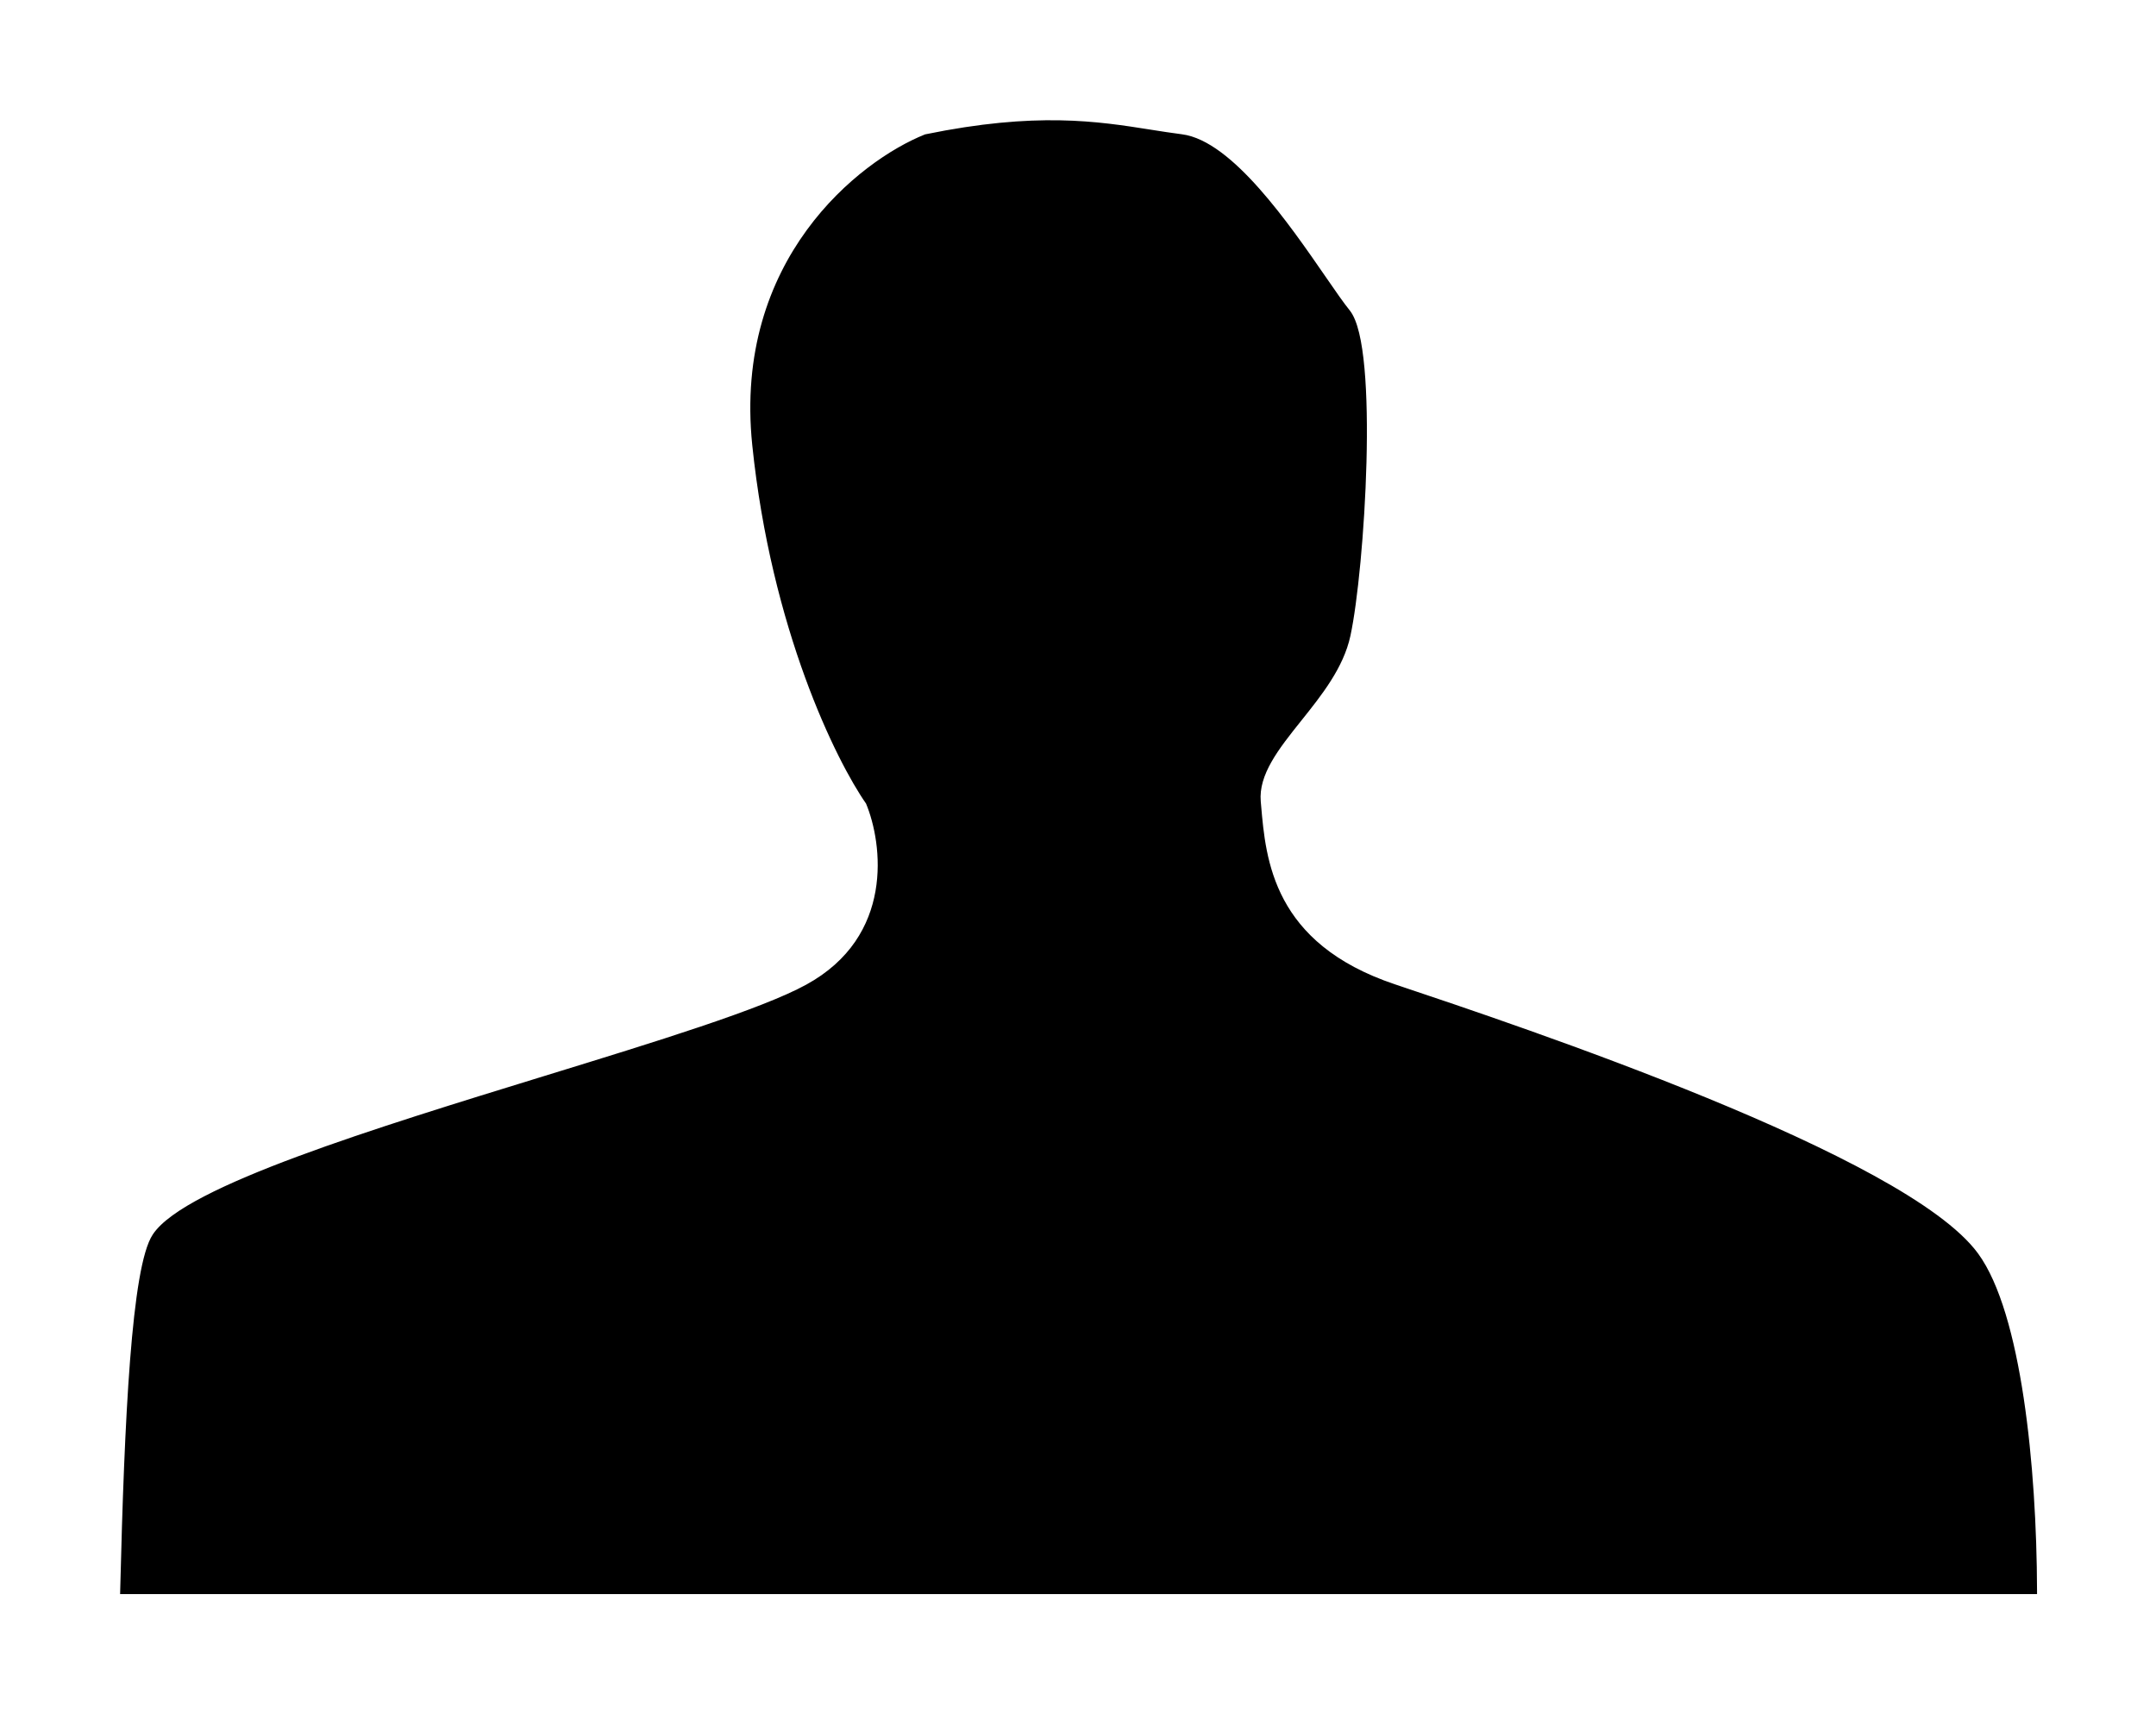 <svg width="278" height="221" viewBox="0 0 278 221" fill="none" xmlns="http://www.w3.org/2000/svg">
<g filter="url(#filter0_f_625_1986)">
<path fill-rule="evenodd" clip-rule="evenodd" d="M262.16 205C262.112 189.111 260.137 169.392 254.66 161.895C245.523 149.388 196.181 132.877 179.733 127.374L179.733 127.373C163.665 121.997 162.713 110.89 162.109 103.85C162.102 103.763 162.095 103.677 162.087 103.592C162.081 103.513 162.074 103.435 162.067 103.358C161.746 99.662 164.478 96.244 167.399 92.59C170.013 89.32 172.778 85.861 173.641 81.844C175.469 73.339 177.296 44.821 173.641 40.318C172.852 39.346 171.779 37.791 170.502 35.939L170.502 35.939C165.863 29.216 158.53 18.588 152.32 17.804C150.992 17.636 149.664 17.426 148.293 17.209C141.488 16.133 133.622 14.889 119.425 17.804C111.1 21.139 95.059 33.714 97.496 57.329C99.932 80.944 108.257 97.855 112.115 103.358C114.349 108.695 115.892 120.969 104.196 127.373C98.359 130.57 84.85 134.723 70.299 139.196L70.299 139.196C48.407 145.927 24.157 153.383 20.131 159.394C17.469 163.369 16.538 182.9 16 205H262.16Z" fill="black"/>
<path d="M262.16 205V205.5H262.662L262.66 204.998L262.16 205ZM254.66 161.895L254.257 162.19L254.257 162.19L254.66 161.895ZM179.733 127.374L179.892 126.899L179.891 126.899L179.733 127.374ZM179.733 127.373L179.574 127.848L179.575 127.848L179.733 127.373ZM162.109 103.85L161.611 103.892L161.611 103.892L162.109 103.85ZM162.087 103.592L161.589 103.635L161.589 103.635L162.087 103.592ZM162.067 103.358L162.565 103.315L162.565 103.315L162.067 103.358ZM167.399 92.59L167.79 92.902L167.79 92.902L167.399 92.59ZM173.641 81.844L173.152 81.739L173.152 81.739L173.641 81.844ZM173.641 40.318L174.03 40.003L174.03 40.003L173.641 40.318ZM170.502 35.939L170.076 36.201L170.083 36.213L170.09 36.223L170.502 35.939ZM170.502 35.939L170.928 35.677L170.921 35.666L170.913 35.655L170.502 35.939ZM152.32 17.804L152.383 17.308L152.383 17.308L152.32 17.804ZM148.293 17.209L148.215 17.703L148.215 17.703L148.293 17.209ZM119.425 17.804L119.325 17.314L119.281 17.323L119.24 17.34L119.425 17.804ZM97.496 57.329L97.993 57.278L97.496 57.329ZM112.115 103.358L112.577 103.165L112.556 103.115L112.525 103.071L112.115 103.358ZM104.196 127.373L104.436 127.812L104.436 127.812L104.196 127.373ZM70.299 139.196L70.408 139.685L70.427 139.68L70.446 139.674L70.299 139.196ZM70.299 139.196L70.191 138.708L70.171 138.713L70.152 138.719L70.299 139.196ZM20.131 159.394L19.716 159.116L19.716 159.116L20.131 159.394ZM16 205L15.5 204.988L15.488 205.5H16V205ZM262.66 204.998C262.636 197.037 262.13 188.109 260.941 180.226C259.756 172.371 257.881 165.457 255.064 161.6L254.257 162.19C256.916 165.831 258.768 172.524 259.952 180.375C261.132 188.197 261.636 197.074 261.66 205.002L262.66 204.998ZM255.064 161.6C252.709 158.376 247.822 154.954 241.652 151.56C235.461 148.155 227.903 144.738 220.128 141.545C204.577 135.159 188.115 129.651 179.892 126.899L179.574 127.848C187.799 130.6 204.232 136.098 219.748 142.47C227.507 145.657 235.026 149.057 241.17 152.437C247.336 155.828 252.044 159.161 254.257 162.19L255.064 161.6ZM179.891 126.899L179.891 126.899L179.575 127.848L179.575 127.848L179.891 126.899ZM179.892 126.899C171.964 124.247 167.817 120.203 165.562 115.999C163.295 111.773 162.91 107.334 162.608 103.807L161.611 103.892C161.912 107.406 162.304 112.041 164.681 116.472C167.07 120.926 171.434 125.124 179.574 127.848L179.892 126.899ZM162.608 103.807C162.6 103.72 162.593 103.634 162.585 103.549L161.589 103.635C161.597 103.72 161.604 103.806 161.611 103.892L162.608 103.807ZM162.585 103.549C162.579 103.47 162.572 103.392 162.565 103.315L161.569 103.401C161.576 103.479 161.582 103.556 161.589 103.635L162.585 103.549ZM162.565 103.315C162.417 101.607 162.97 99.933 163.952 98.205C164.937 96.473 166.323 94.737 167.79 92.902L167.009 92.278C165.554 94.097 164.114 95.897 163.082 97.711C162.048 99.53 161.396 101.413 161.569 103.401L162.565 103.315ZM167.79 92.902C170.386 89.654 173.238 86.102 174.13 81.95L173.152 81.739C172.319 85.62 169.64 88.986 167.009 92.278L167.79 92.902ZM174.13 81.95C175.053 77.652 175.968 68.361 176.197 59.593C176.312 55.206 176.255 50.931 175.938 47.465C175.78 45.732 175.556 44.189 175.252 42.929C174.951 41.685 174.559 40.656 174.03 40.003L173.253 40.633C173.637 41.106 173.987 41.953 174.28 43.164C174.568 44.358 174.786 45.849 174.942 47.556C175.254 50.968 175.311 55.199 175.197 59.567C174.969 68.311 174.057 77.531 173.152 81.739L174.13 81.95ZM174.03 40.003C173.256 39.05 172.196 37.515 170.913 35.655L170.09 36.223C171.362 38.067 172.449 39.642 173.253 40.633L174.03 40.003ZM170.928 35.677L170.928 35.677L170.076 36.201L170.076 36.201L170.928 35.677ZM170.913 35.655C168.597 32.298 165.587 27.935 162.374 24.313C160.767 22.501 159.098 20.861 157.426 19.621C155.76 18.385 154.056 17.519 152.383 17.308L152.258 18.3C153.689 18.481 155.231 19.237 156.831 20.424C158.426 21.608 160.044 23.192 161.626 24.976C164.792 28.545 167.768 32.857 170.09 36.223L170.913 35.655ZM152.383 17.308C151.064 17.141 149.744 16.932 148.371 16.715L148.215 17.703C149.585 17.919 150.921 18.131 152.258 18.3L152.383 17.308ZM148.371 16.715C141.537 15.634 133.604 14.382 119.325 17.314L119.526 18.293C133.639 15.396 141.439 16.631 148.215 17.703L148.371 16.715ZM119.24 17.34C110.778 20.73 94.532 33.475 96.998 57.38L97.993 57.278C95.586 33.952 111.423 21.549 119.611 18.268L119.24 17.34ZM96.998 57.38C99.443 81.075 107.796 98.068 111.706 103.645L112.525 103.071C108.719 97.642 100.421 80.813 97.993 57.278L96.998 57.38ZM111.654 103.551C112.741 106.149 113.665 110.454 112.887 114.879C112.114 119.281 109.658 123.813 103.956 126.935L104.436 127.812C110.431 124.53 113.051 119.723 113.872 115.052C114.688 110.405 113.723 105.904 112.577 103.165L111.654 103.551ZM103.956 126.935C101.081 128.509 96.284 130.334 90.356 132.332C84.438 134.327 77.43 136.481 70.152 138.719L70.446 139.674C77.72 137.438 84.742 135.279 90.675 133.28C96.598 131.284 101.474 129.434 104.436 127.812L103.956 126.935ZM70.191 138.708L70.191 138.708L70.408 139.685L70.408 139.685L70.191 138.708ZM70.152 138.719C59.21 142.083 47.66 145.634 38.341 149.096C33.682 150.827 29.567 152.542 26.36 154.205C23.177 155.854 20.8 157.496 19.716 159.116L20.547 159.672C21.475 158.286 23.639 156.742 26.82 155.092C29.975 153.457 34.046 151.759 38.689 150.034C47.975 146.583 59.496 143.041 70.446 139.674L70.152 138.719ZM19.716 159.116C19.341 159.675 19.018 160.472 18.732 161.447C18.443 162.43 18.183 163.626 17.946 165.004C17.472 167.762 17.087 171.284 16.77 175.362C16.137 183.518 15.769 193.937 15.5 204.988L16.5 205.012C16.769 193.963 17.136 183.567 17.767 175.439C18.084 171.374 18.465 167.887 18.931 165.174C19.164 163.817 19.417 162.662 19.691 161.729C19.967 160.789 20.256 160.106 20.547 159.672L19.716 159.116ZM16 205.5H262.16V204.5H16V205.5Z" fill="black"/>
</g>
<defs>
<filter id="filter0_f_625_1986" x="0.588" y="0.6" width="276.974" height="219.8" filterUnits="userSpaceOnUse" color-interpolation-filters="sRGB">
<feFlood flood-opacity="0" result="BackgroundImageFix"/>
<feBlend mode="normal" in="SourceGraphic" in2="BackgroundImageFix" result="shape"/>
<feGaussianBlur stdDeviation="7.45" result="effect1_foregroundBlur_625_1986"/>
</filter>
</defs>
</svg>
